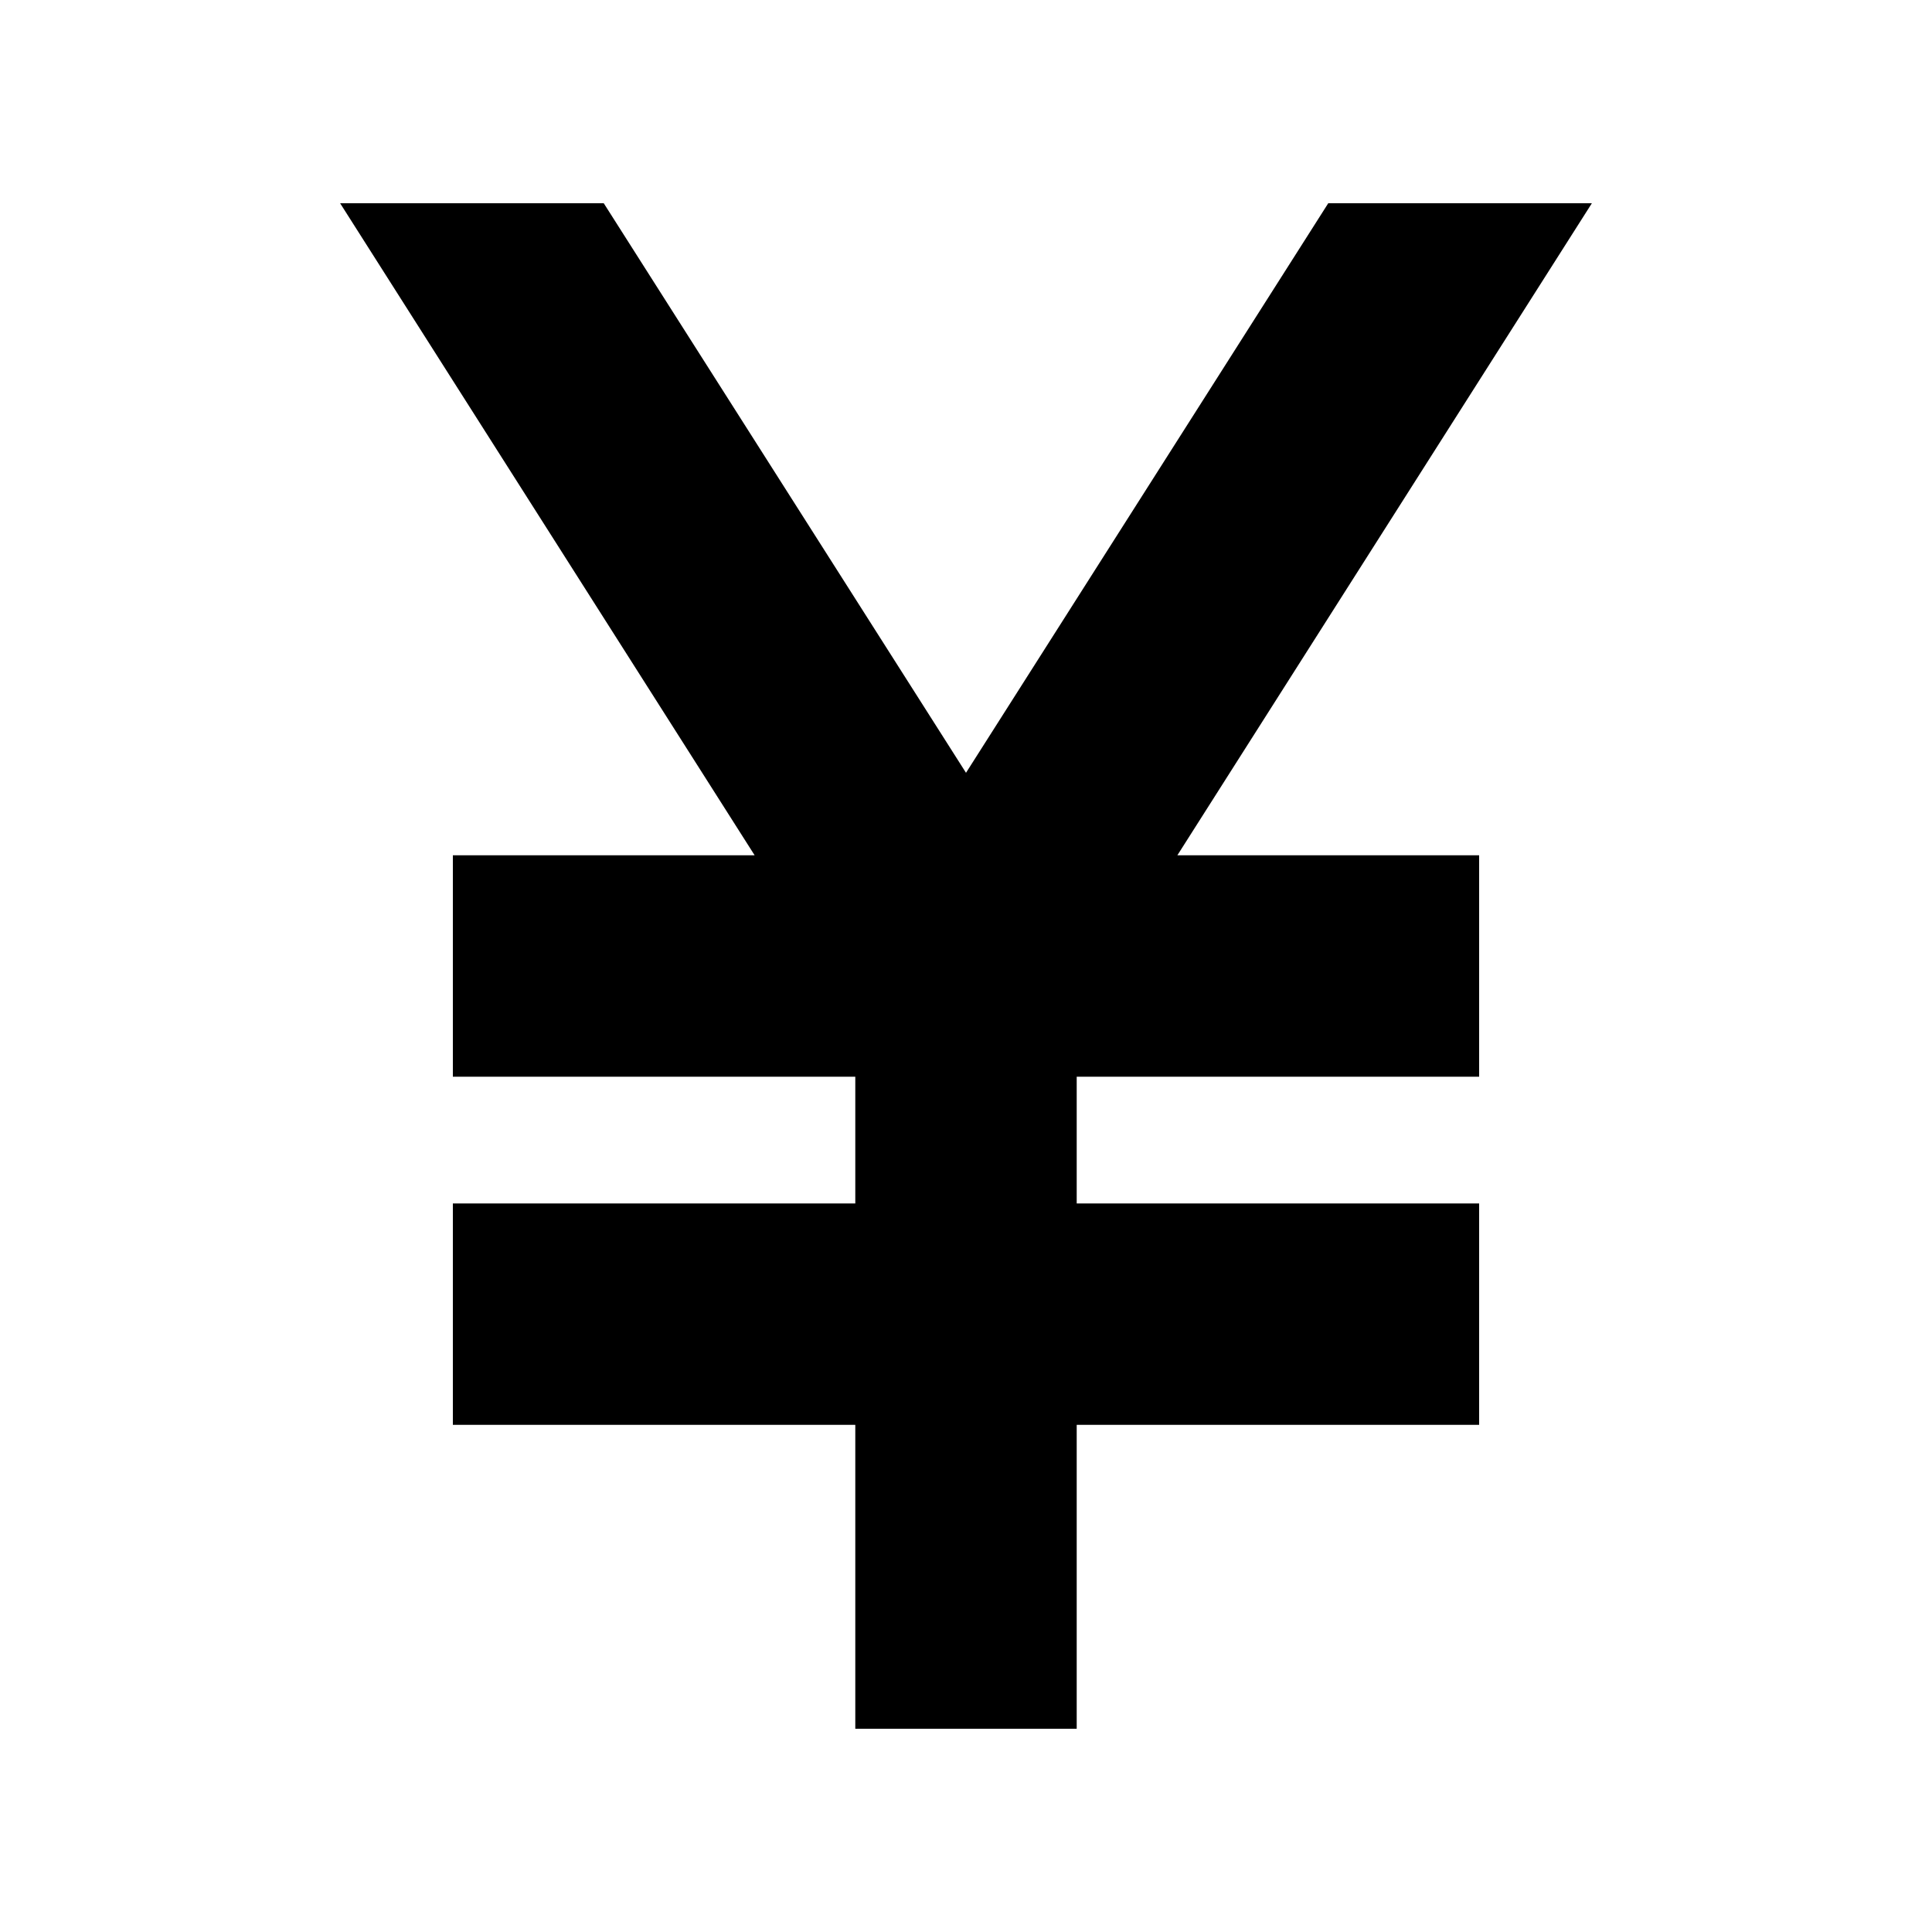 <svg xmlns="http://www.w3.org/2000/svg" height="20" width="20"><path d="M8.854 17.896V14.75H4.688v-2.292h4.166v-1.312H4.688V8.854h3.124l-4.291-6.75H6.25L10 8l3.75-5.896h2.729l-4.291 6.75h3.124v2.292h-4.166v1.312h4.166v2.292h-4.166v3.146Z"/></svg>